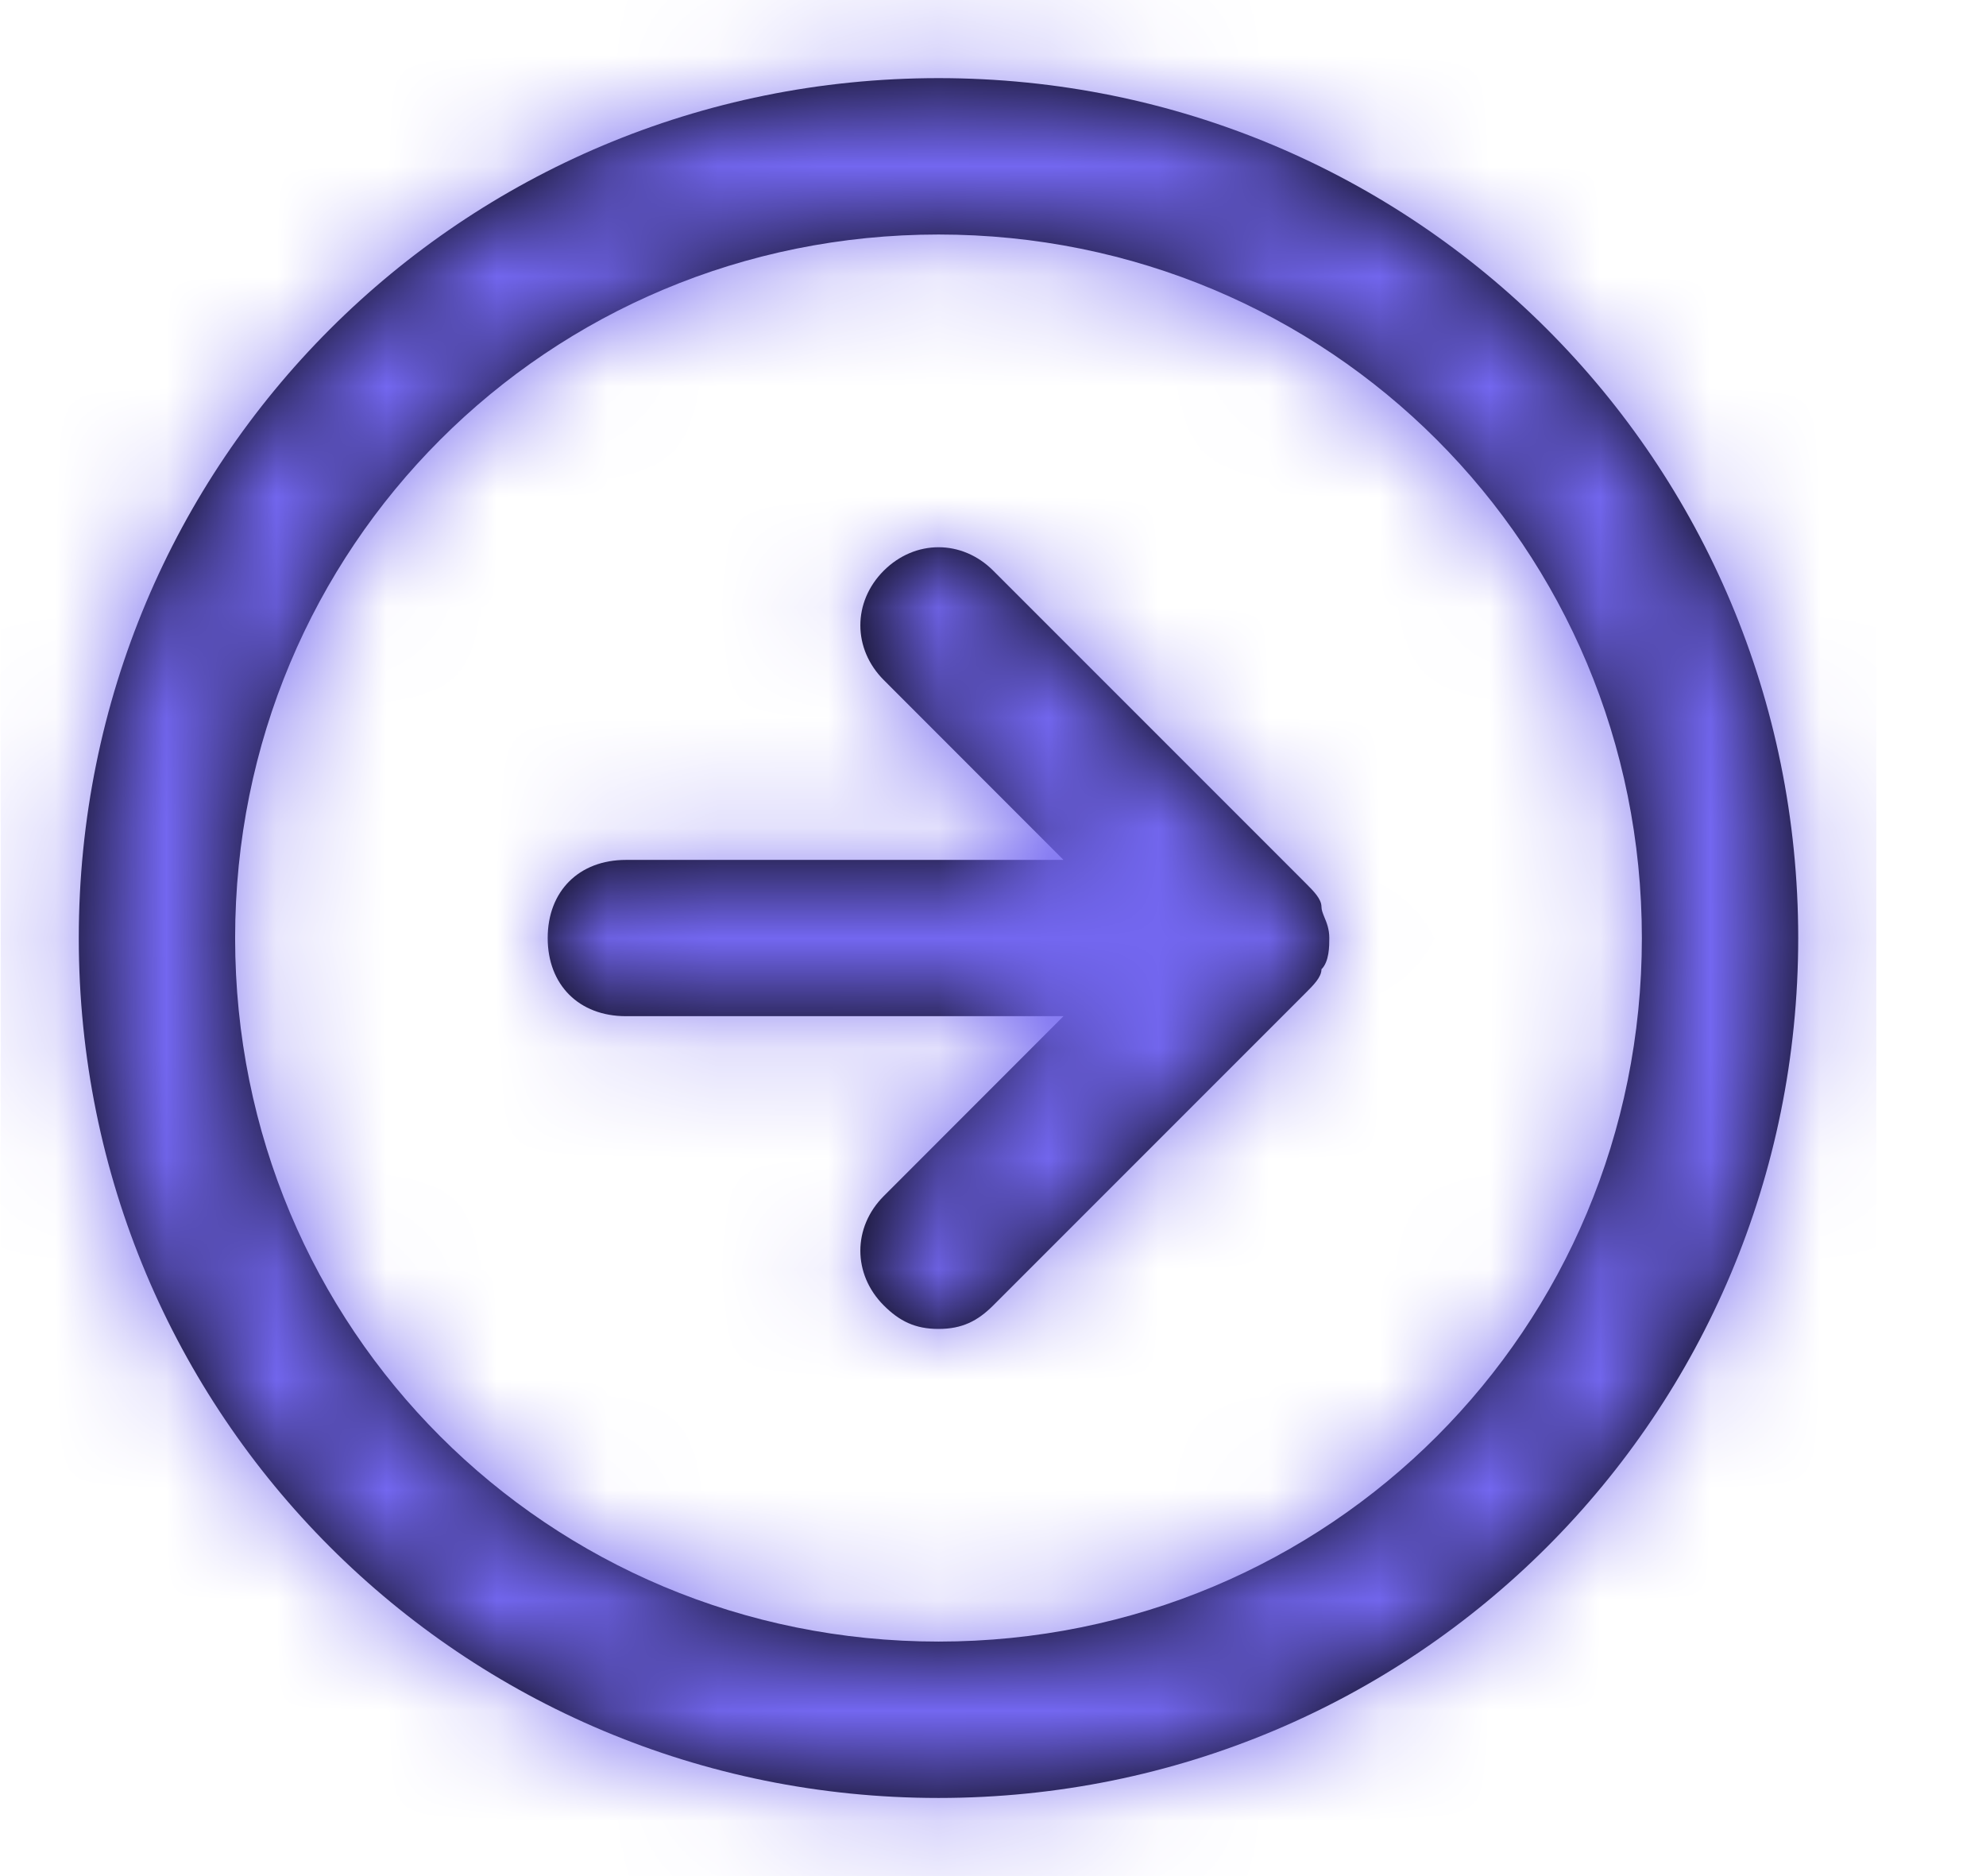 <svg width="18" height="17" viewBox="0 0 18 17" fill="none" xmlns="http://www.w3.org/2000/svg">
<path fill-rule="evenodd" clip-rule="evenodd" d="M8.506 0.708C4.185 0.708 0.714 4.179 0.714 8.5C0.714 12.821 4.185 16.292 8.506 16.292C12.827 16.292 16.298 12.821 16.298 8.5C16.298 4.179 12.827 0.708 8.506 0.708ZM8.506 14.875C4.964 14.875 2.131 12.042 2.131 8.5C2.131 4.958 4.964 2.125 8.506 2.125C12.048 2.125 14.881 4.958 14.881 8.5C14.881 12.042 12.048 14.875 8.506 14.875ZM12.003 8.31C11.989 8.275 11.977 8.246 11.977 8.217C11.977 8.146 11.906 8.075 11.835 8.004L9.002 5.171C8.719 4.888 8.294 4.888 8.01 5.171C7.727 5.454 7.727 5.879 8.01 6.162L9.639 7.792H5.673C5.248 7.792 4.964 8.075 4.964 8.5C4.964 8.925 5.248 9.208 5.673 9.208H9.639L8.01 10.838C7.727 11.121 7.727 11.546 8.01 11.829C8.152 11.971 8.294 12.042 8.506 12.042C8.719 12.042 8.86 11.971 9.002 11.829L11.835 8.996C11.906 8.925 11.977 8.854 11.977 8.783C12.048 8.713 12.048 8.571 12.048 8.5C12.048 8.417 12.023 8.358 12.003 8.31Z" fill="black"/>
<mask id="mask0" mask-type="alpha" maskUnits="userSpaceOnUse" x="0" y="0" width="17" height="17">
<path fill-rule="evenodd" clip-rule="evenodd" d="M8.506 0.708C4.185 0.708 0.714 4.179 0.714 8.5C0.714 12.821 4.185 16.292 8.506 16.292C12.827 16.292 16.298 12.821 16.298 8.5C16.298 4.179 12.827 0.708 8.506 0.708ZM8.506 14.875C4.964 14.875 2.131 12.042 2.131 8.5C2.131 4.958 4.964 2.125 8.506 2.125C12.048 2.125 14.881 4.958 14.881 8.5C14.881 12.042 12.048 14.875 8.506 14.875ZM12.003 8.31C11.989 8.275 11.977 8.246 11.977 8.217C11.977 8.146 11.906 8.075 11.835 8.004L9.002 5.171C8.719 4.888 8.294 4.888 8.01 5.171C7.727 5.454 7.727 5.879 8.01 6.162L9.639 7.792H5.673C5.248 7.792 4.964 8.075 4.964 8.5C4.964 8.925 5.248 9.208 5.673 9.208H9.639L8.01 10.838C7.727 11.121 7.727 11.546 8.01 11.829C8.152 11.971 8.294 12.042 8.506 12.042C8.719 12.042 8.86 11.971 9.002 11.829L11.835 8.996C11.906 8.925 11.977 8.854 11.977 8.783C12.048 8.713 12.048 8.571 12.048 8.5C12.048 8.417 12.023 8.358 12.003 8.31Z" fill="white"/>
</mask>
<g mask="url(#mask0)">
<rect x="0.006" width="17" height="17" fill="#7367F0"/>
</g>
</svg>
